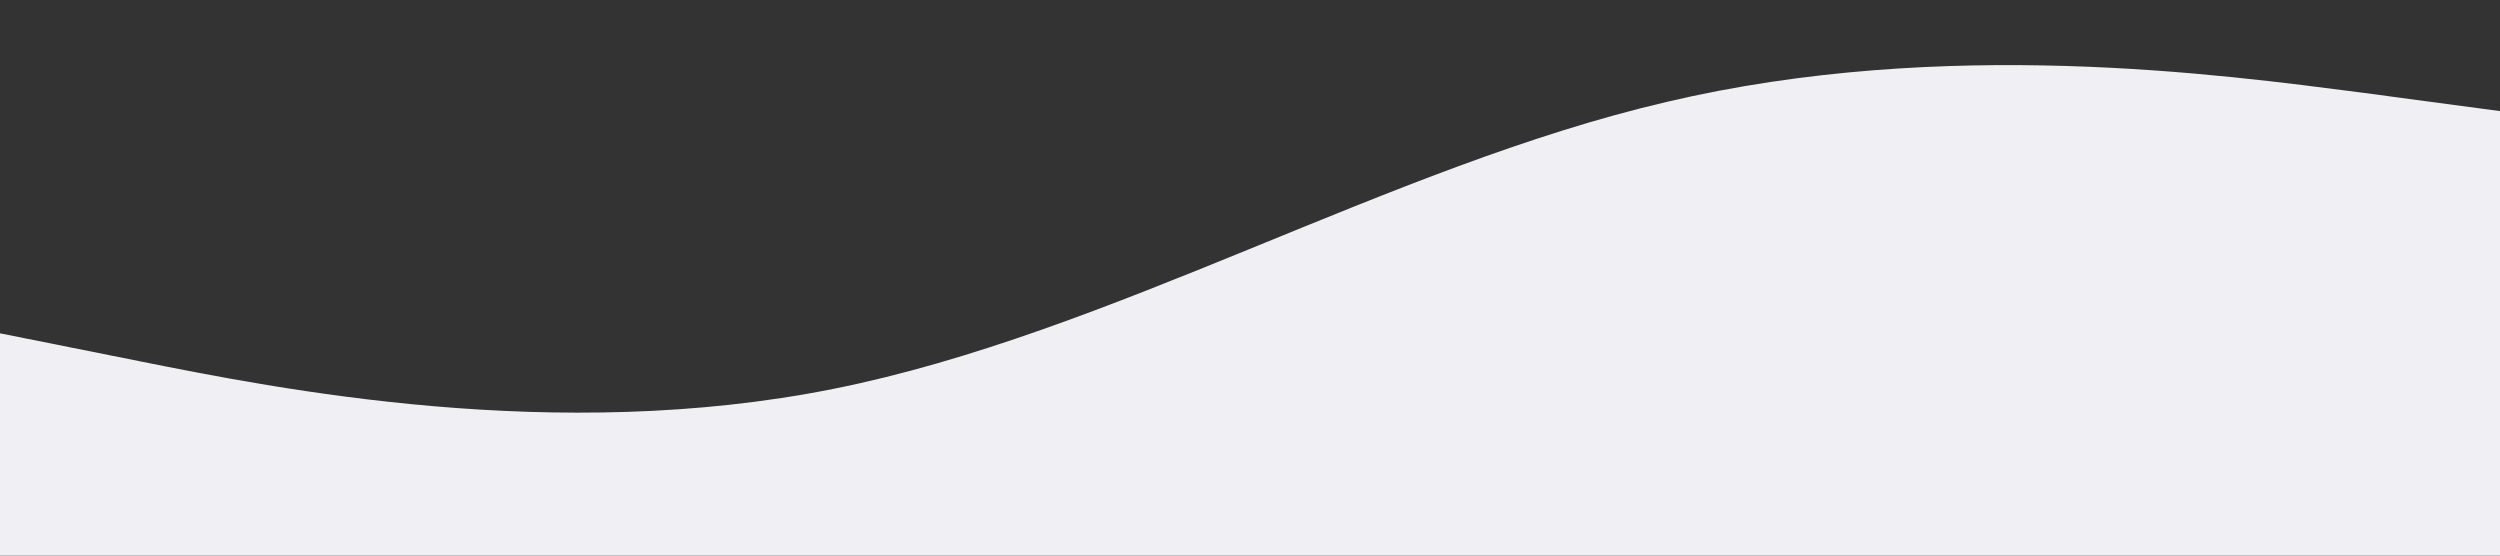<?xml version="1.0" standalone="no"?><svg xmlns="http://www.w3.org/2000/svg" viewBox="0 0 1440 320"><rect x="0" y="0" width="1440" height="320" fill="#333333" stroke="none"/><path fill="#f0f0f4" fill-opacity="1" d="M0,192L80,208C160,224,320,256,480,224C640,192,800,96,960,58.7C1120,21,1280,43,1360,53.3L1440,64L1440,320L1360,320C1280,320,1120,320,960,320C800,320,640,320,480,320C320,320,160,320,80,320L0,320Z"></path></svg>